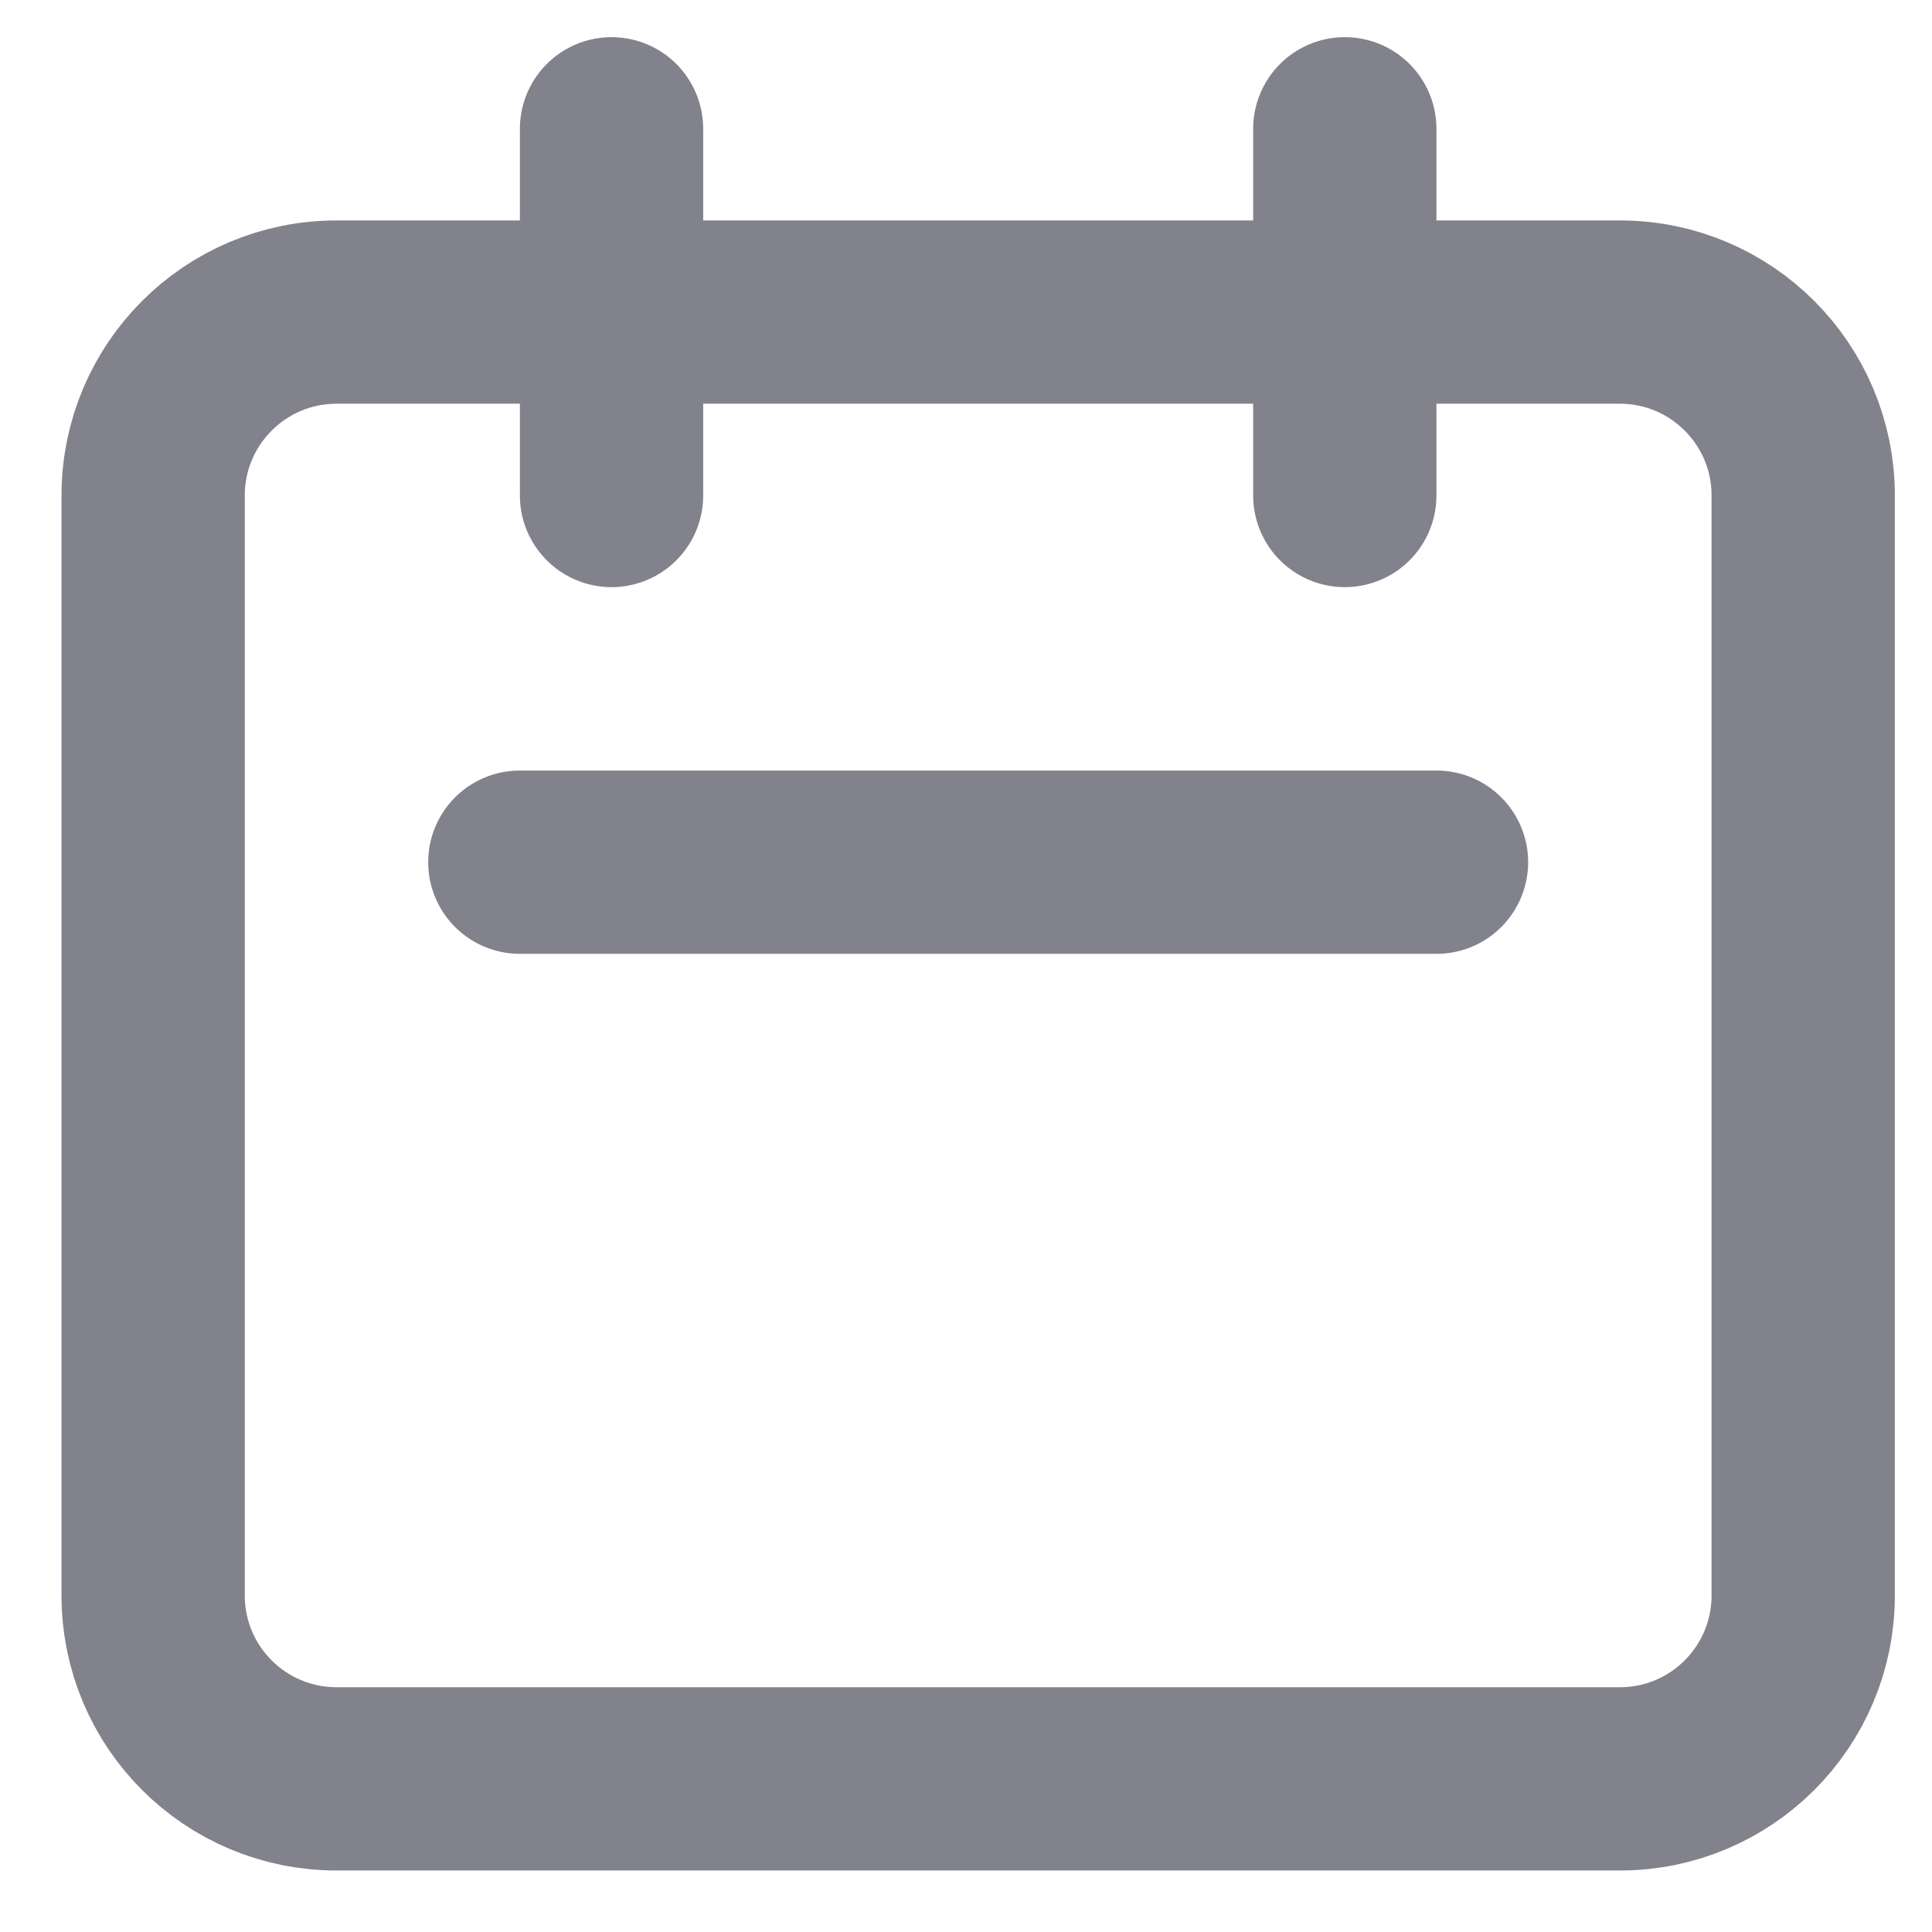 <svg width="15" height="15" viewBox="0 0 15 15" fill="none" xmlns="http://www.w3.org/2000/svg">
<path d="M10.441 3.847V1M4.748 3.847V1M11.153 6.694H4.036M12.577 13.811H2.613C1.826 13.811 1.189 13.174 1.189 12.387V3.847C1.189 3.061 1.826 2.423 2.613 2.423H12.577C13.363 2.423 14 3.061 14 3.847V12.387C14 13.174 13.363 13.811 12.577 13.811Z" stroke="#82828D" stroke-width="1.423" stroke-linecap="round" stroke-linejoin="round"/>
</svg>
